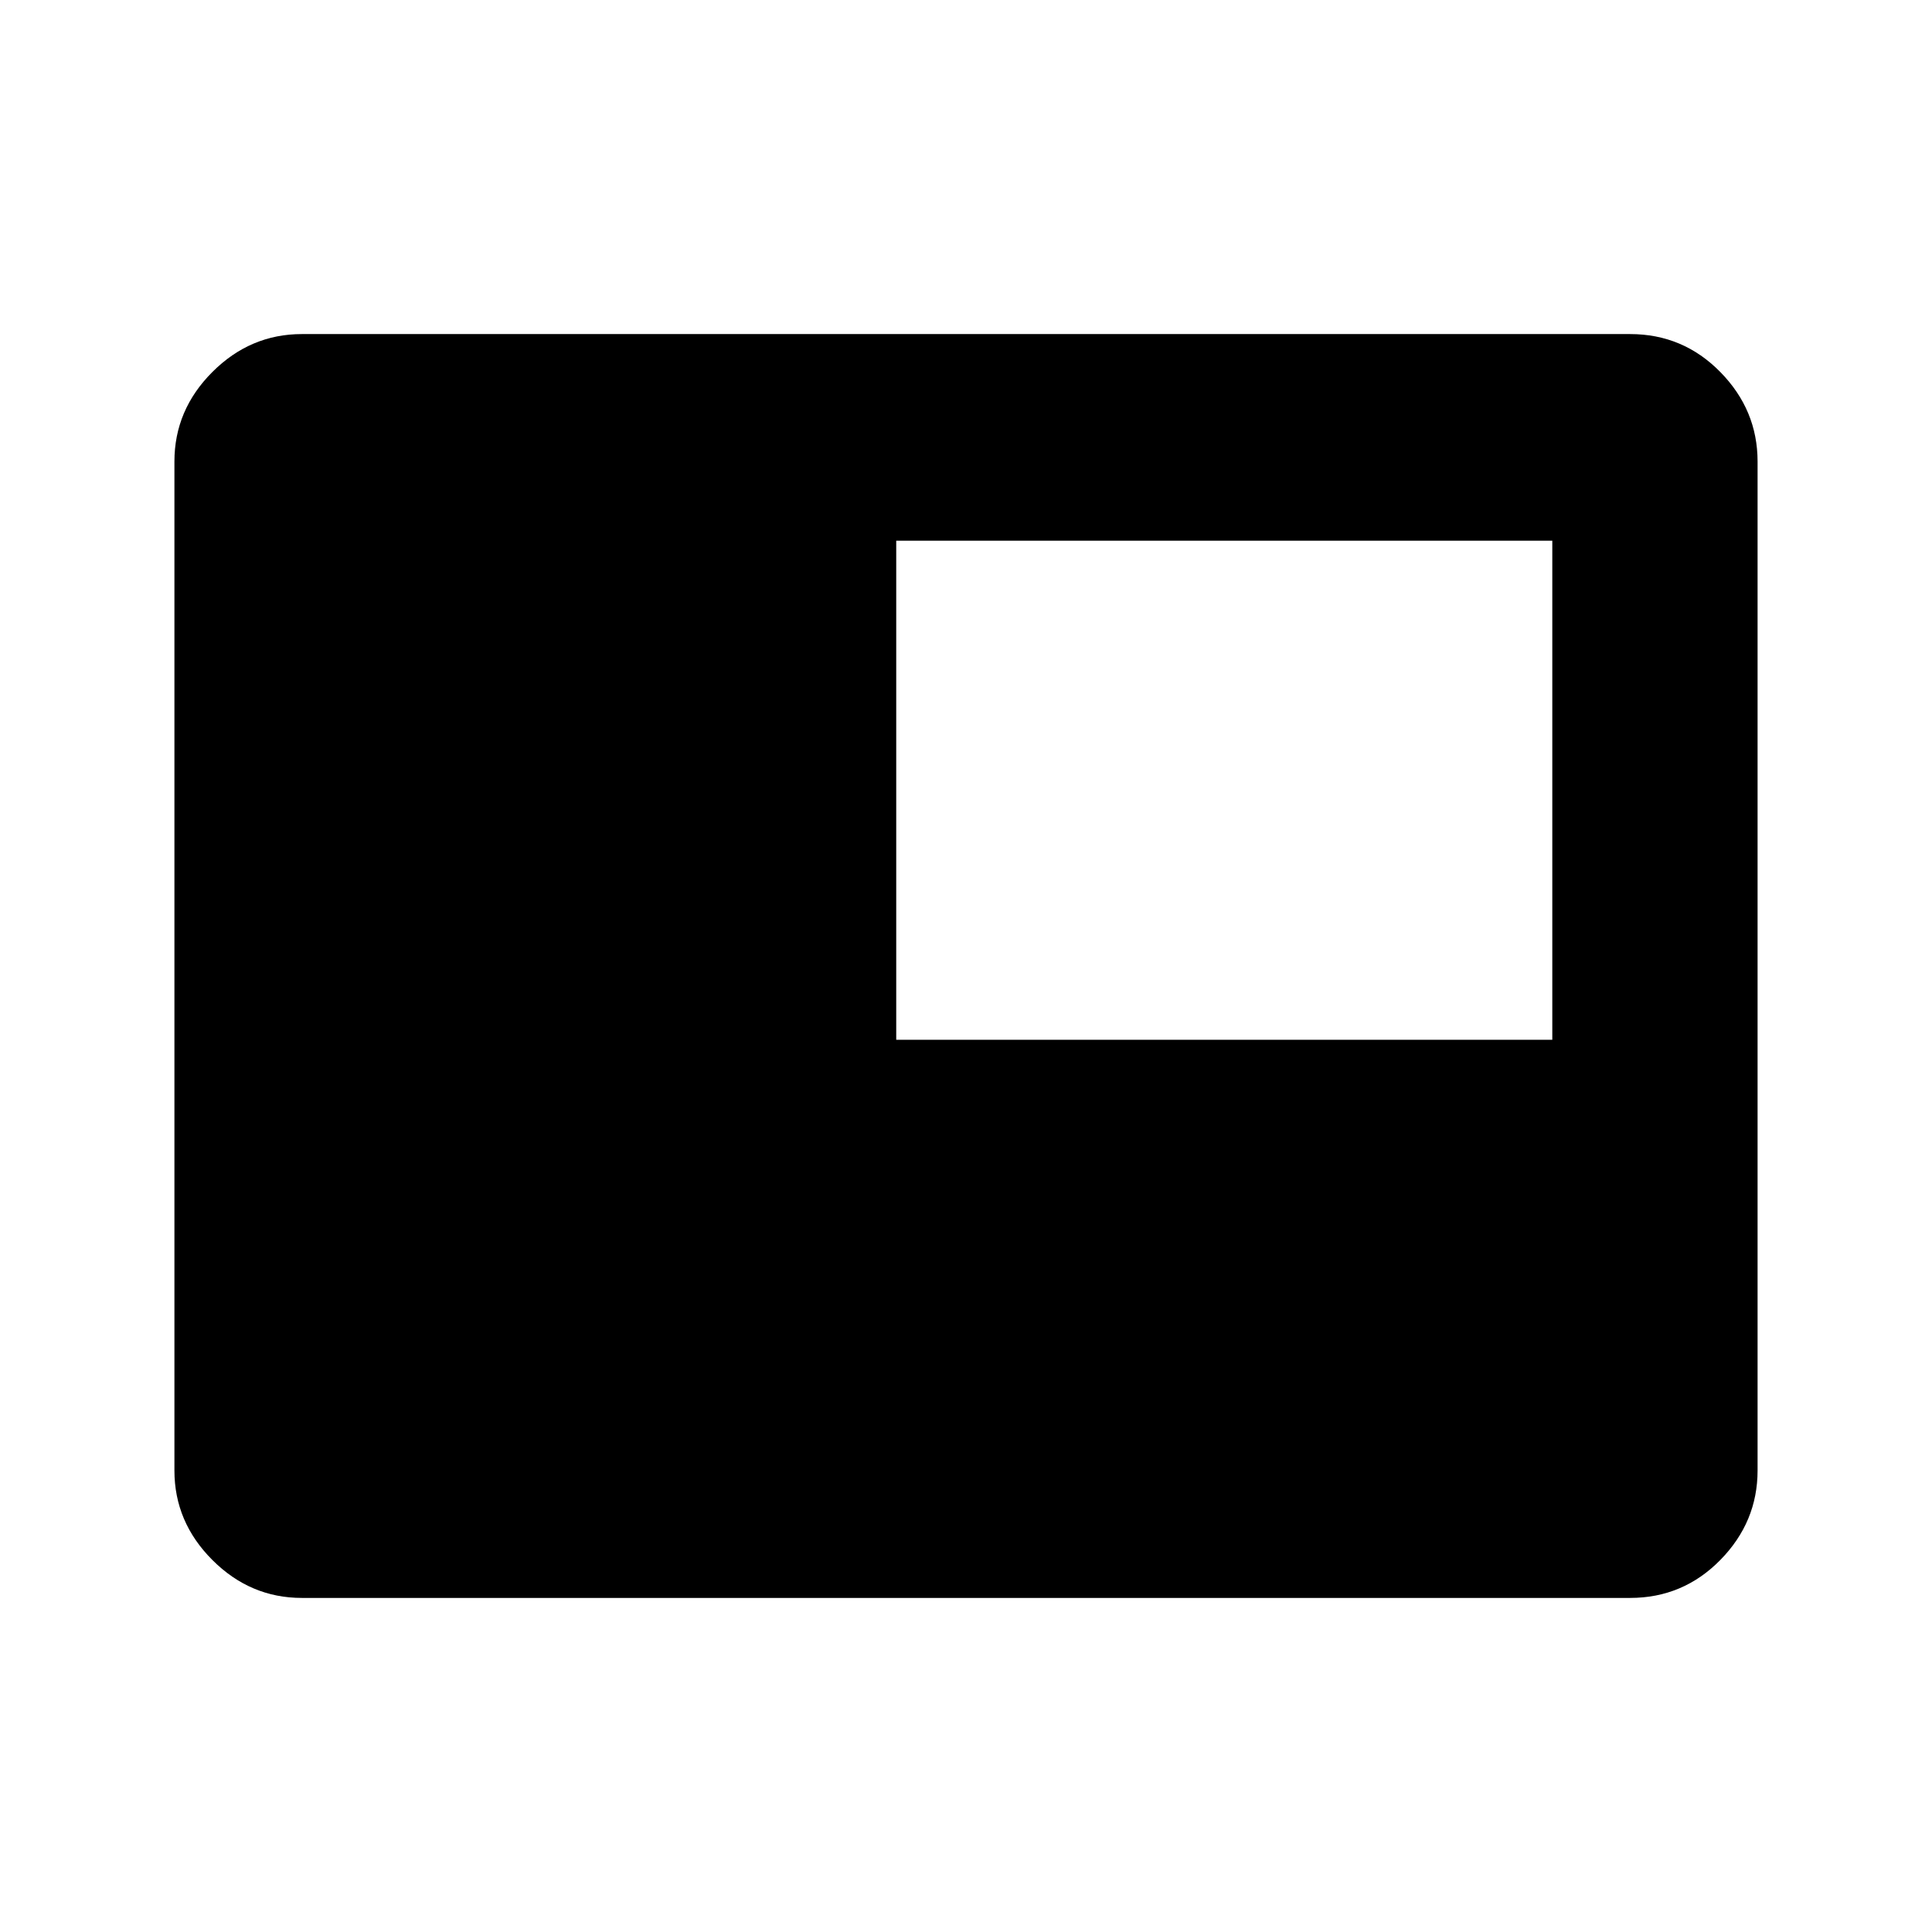 <svg xmlns="http://www.w3.org/2000/svg" height="40" viewBox="0 -960 960 960" width="40"><path d="M150-166q-25.63 0-44.48-18.85-18.85-18.86-18.85-44.48v-501.34q0-25.62 18.85-44.48Q124.37-794 150-794h660q26.29 0 44.81 18.85 18.52 18.86 18.52 44.48v501.34q0 25.62-18.52 44.48Q836.29-166 810-166H150Zm295.33-277.33h326v-248h-326v248Z"/></svg>